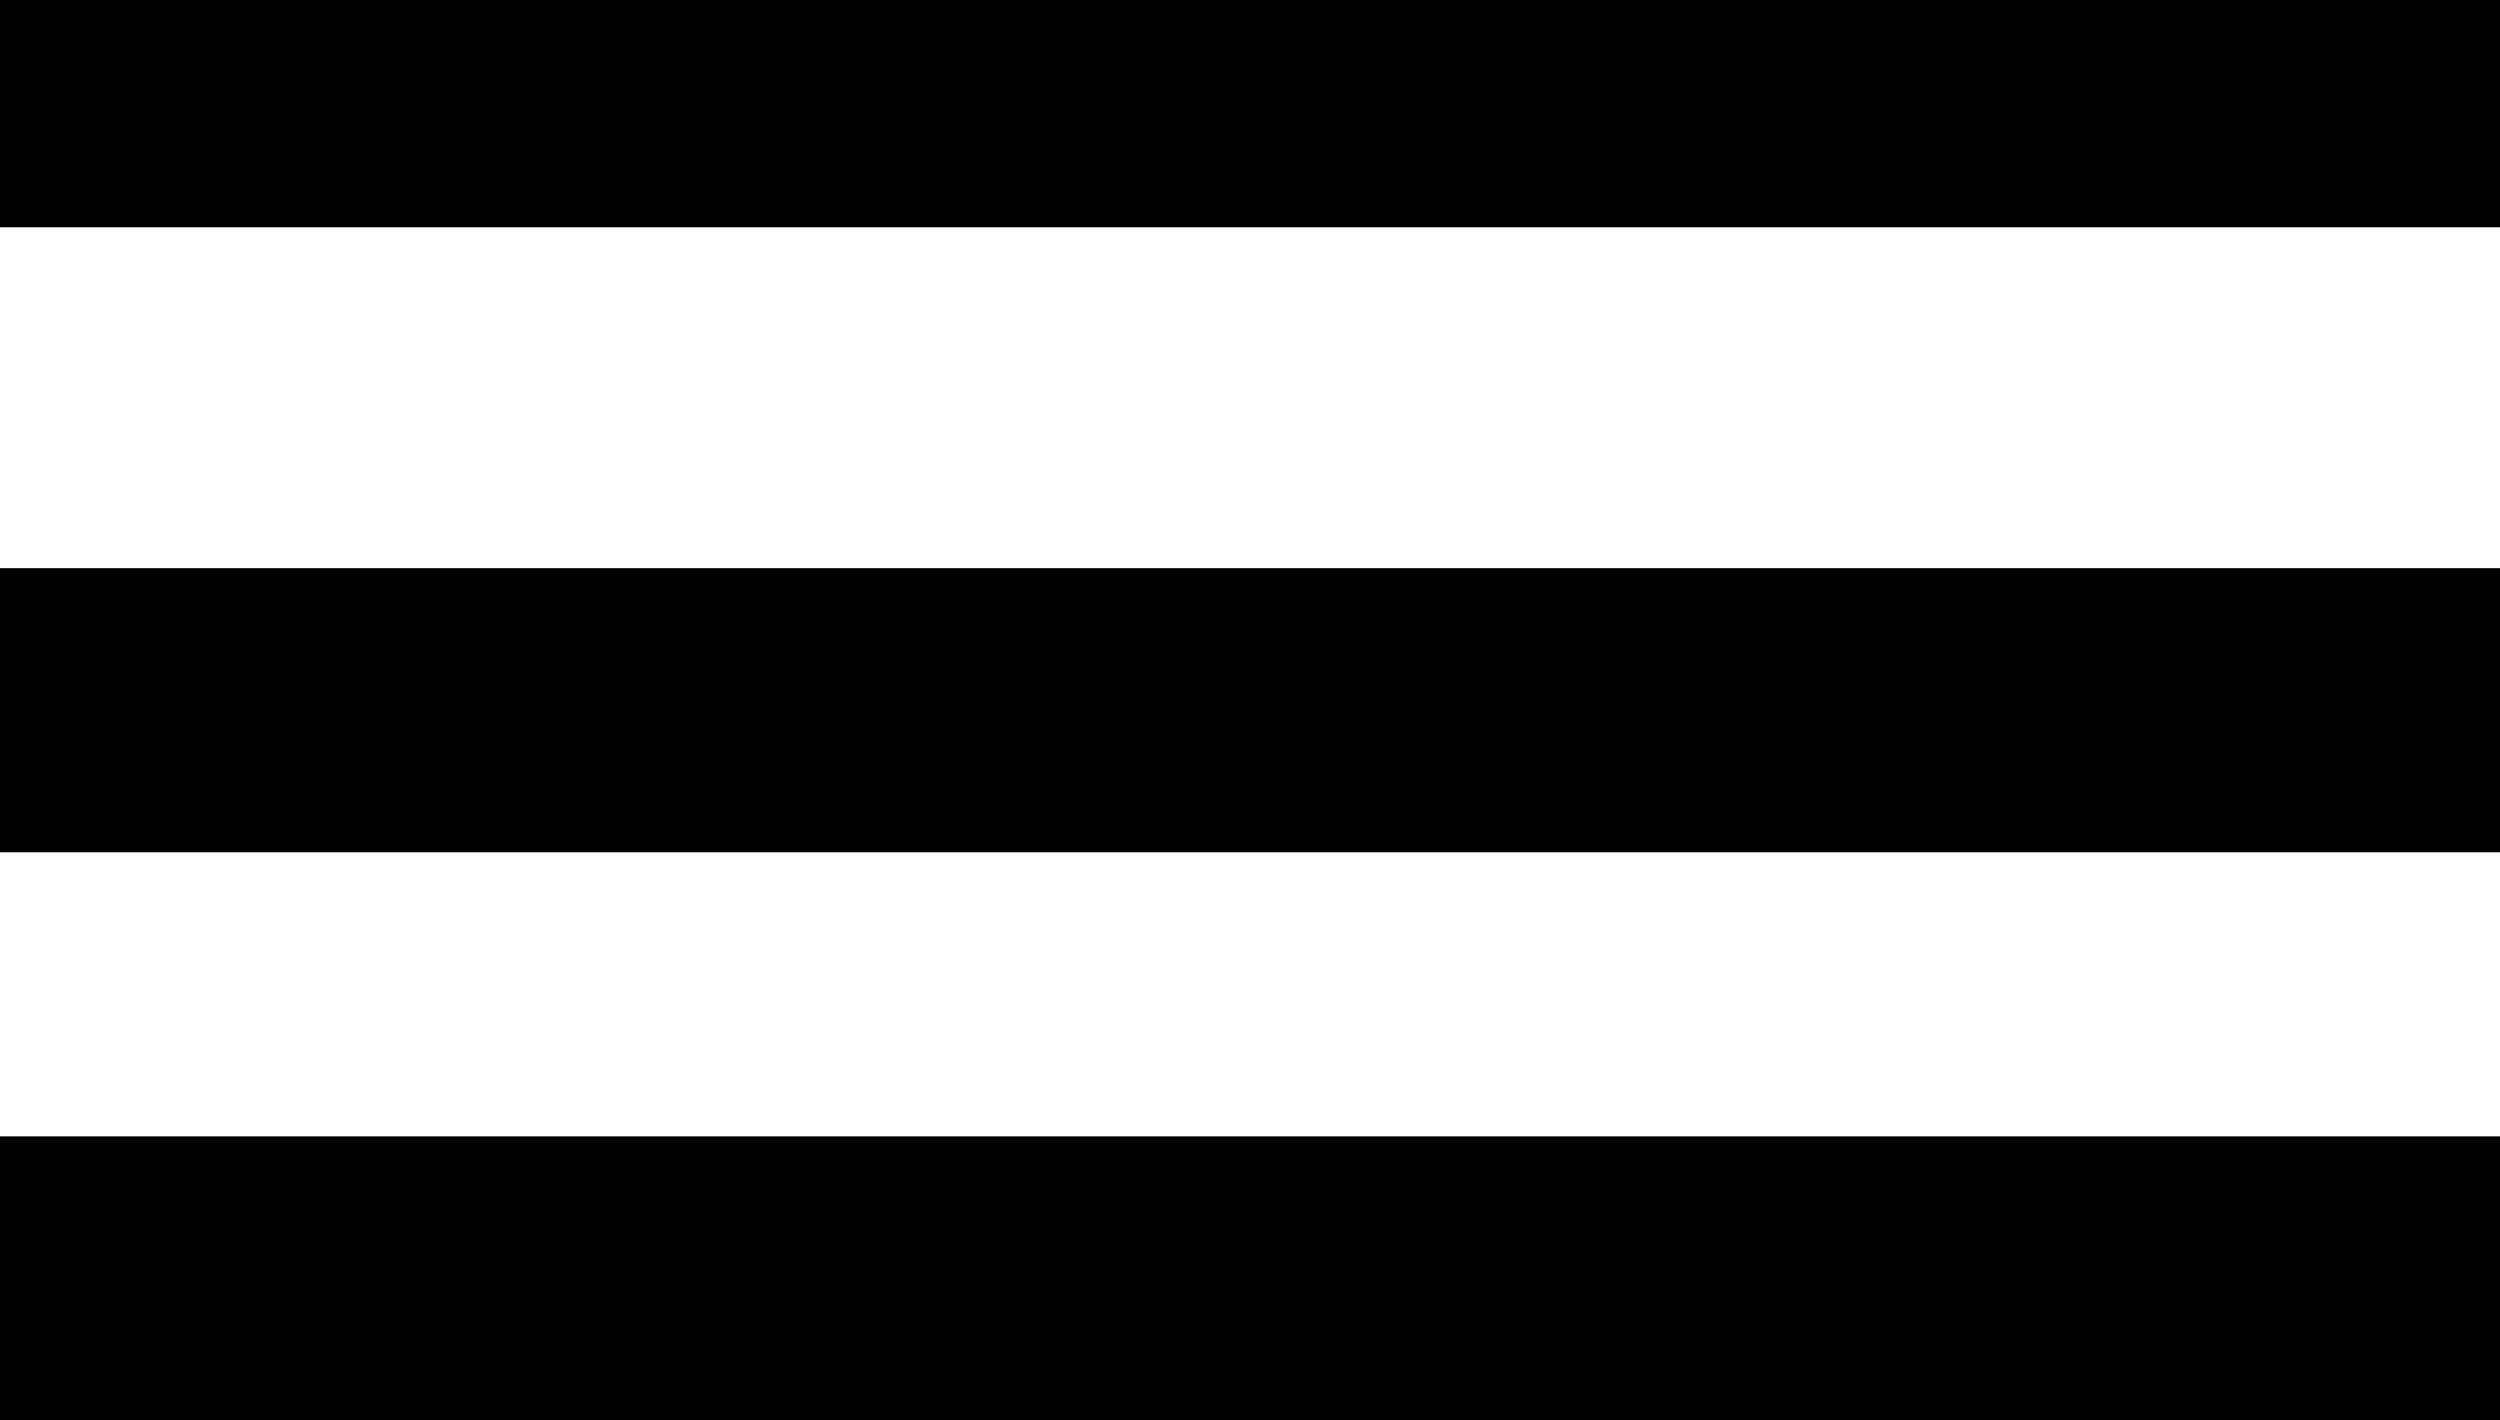 <svg xmlns="http://www.w3.org/2000/svg" width="44" height="25" viewBox="0 0 44 25">
  <g id="Gruppe_49" data-name="Gruppe 49" transform="translate(-2651 -354.117)">
    <rect id="Rechteck_18" data-name="Rechteck 18" width="44" height="4" transform="translate(2651 354.117)"/>
    <rect id="Rechteck_19" data-name="Rechteck 19" width="44" height="5" transform="translate(2651 364.117)"/>
    <rect id="Rechteck_20" data-name="Rechteck 20" width="44" height="5" transform="translate(2651 374.117)"/>
  </g>
</svg>
